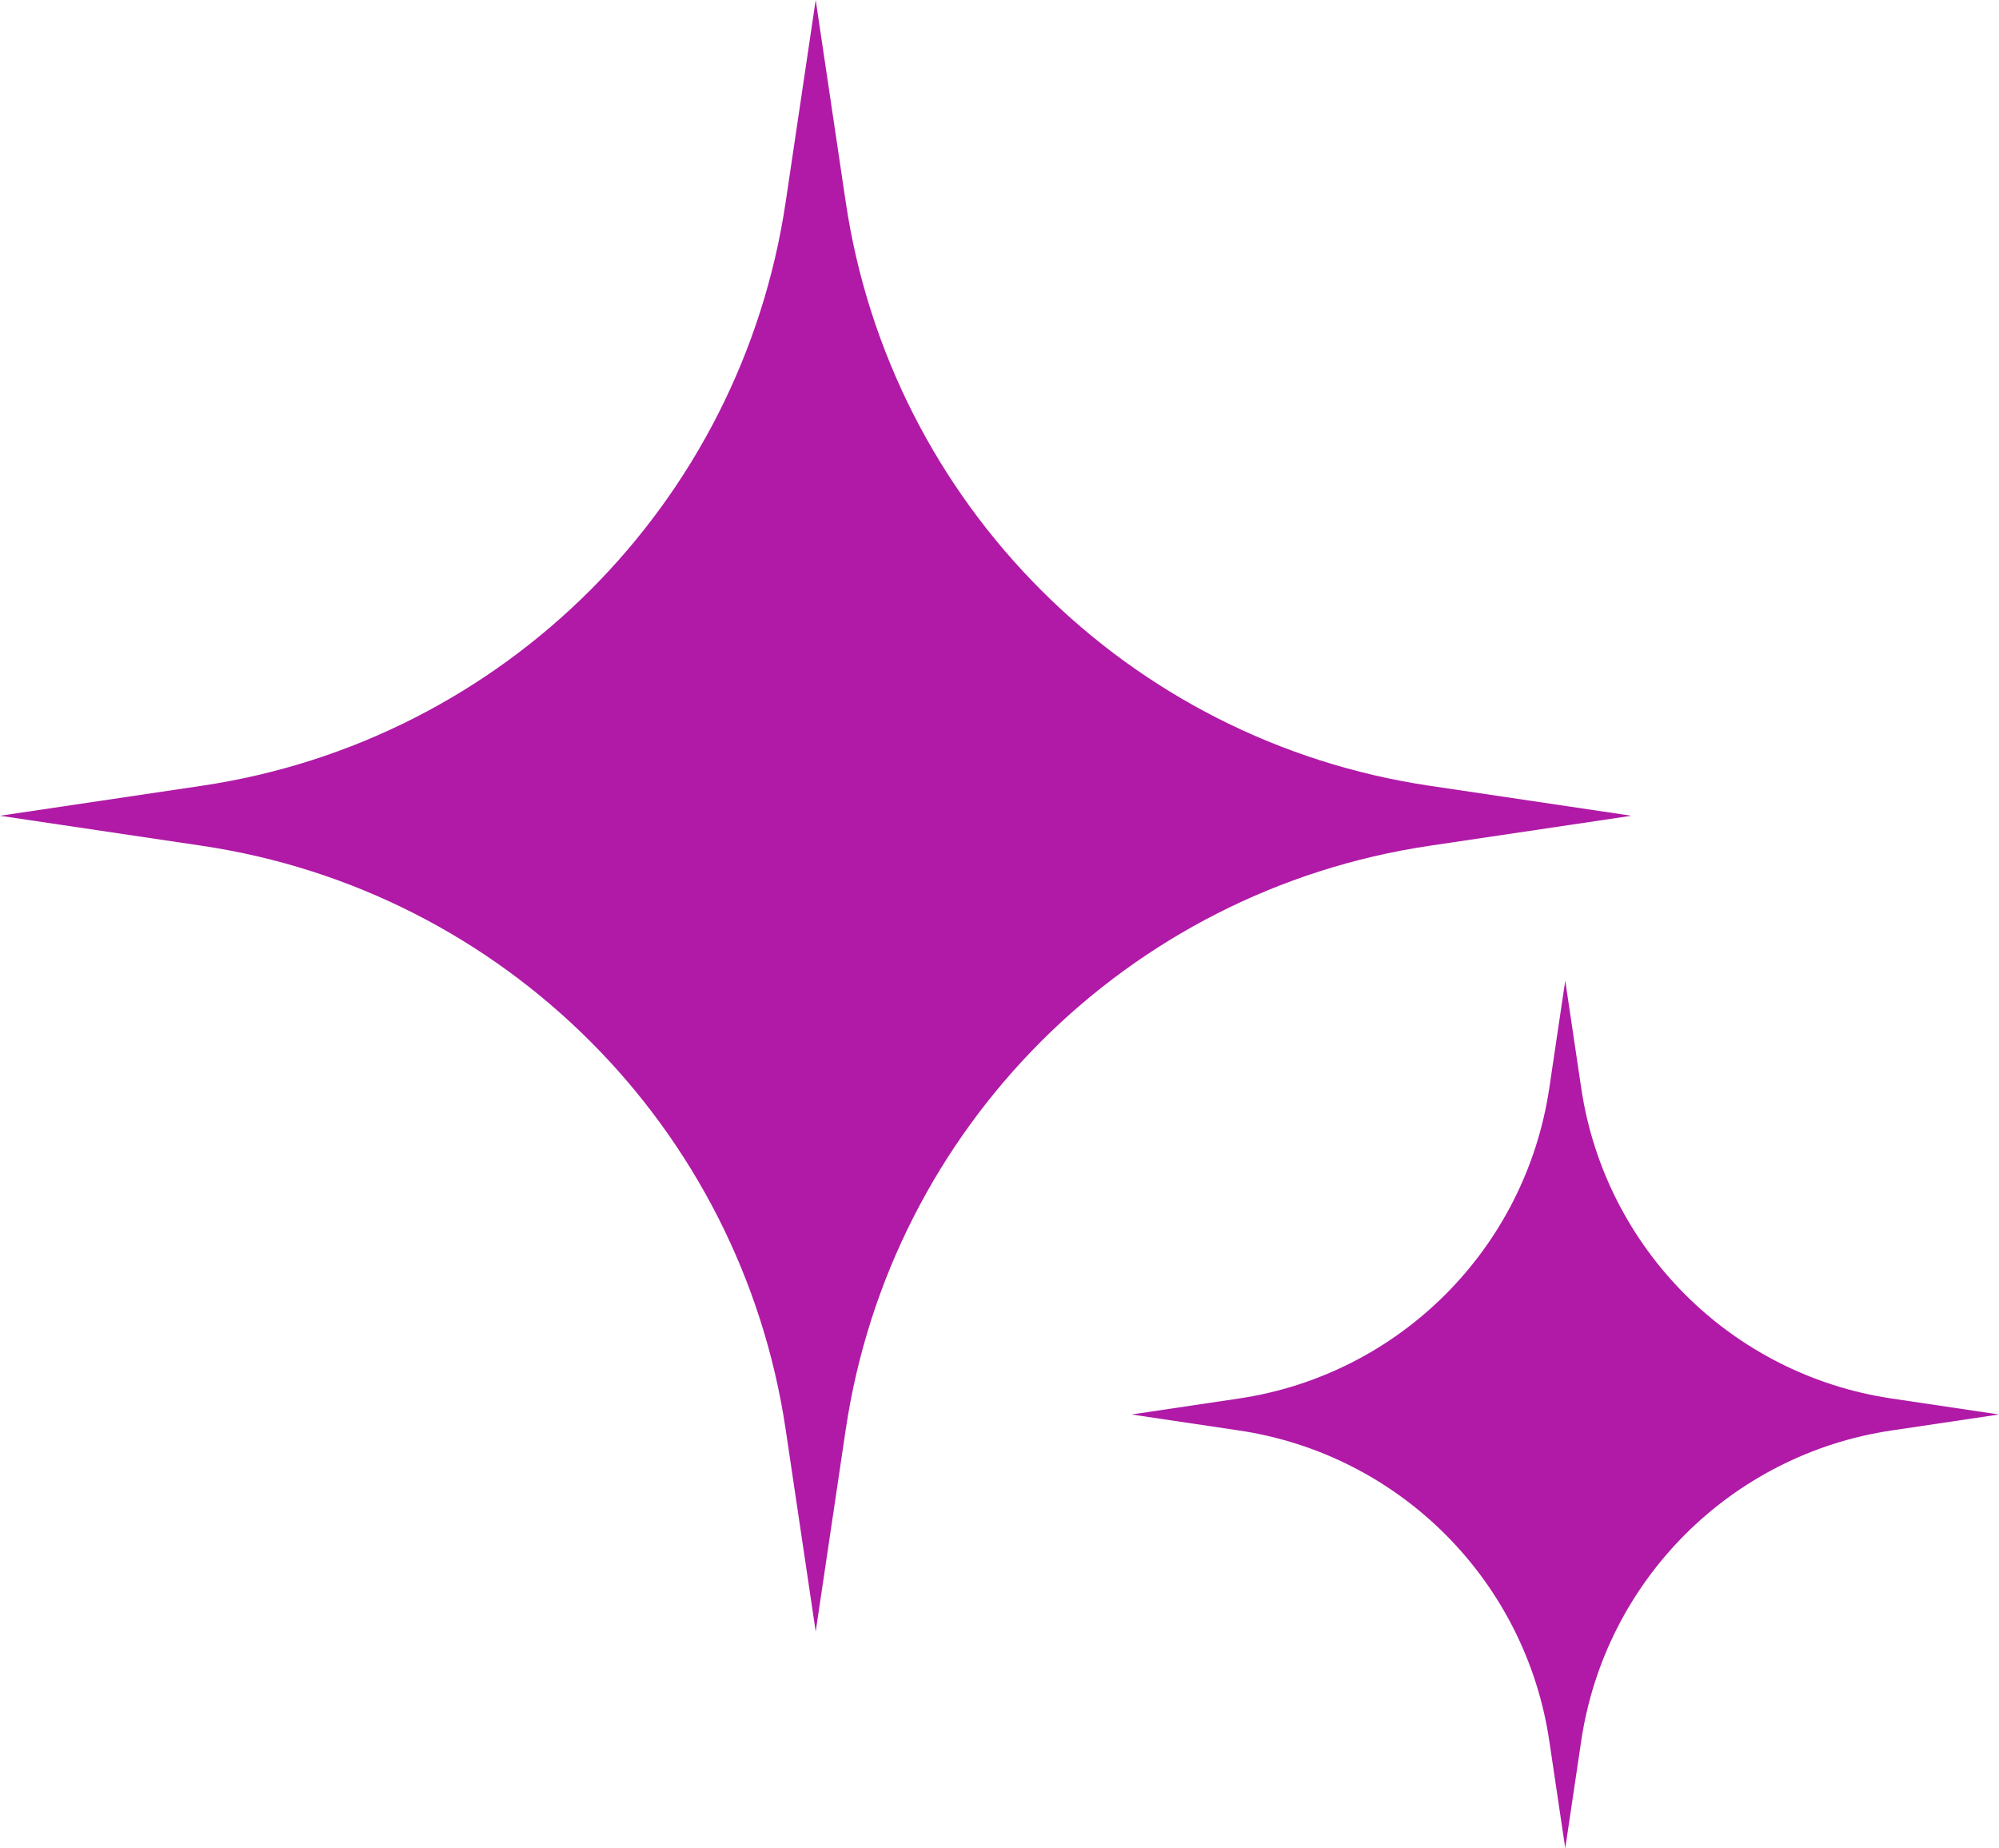 <svg width="106" height="98" viewBox="0 0 106 98" fill="none" xmlns="http://www.w3.org/2000/svg">
<path d="M43.254 0L44.846 10.711C47.225 26.716 59.792 39.283 75.798 41.662L86.509 43.254L75.798 44.846C59.792 47.225 47.225 59.792 44.846 75.798L43.254 86.509L41.662 75.798C39.283 59.792 26.716 47.225 10.711 44.846L0 43.254L10.711 41.662C26.716 39.283 39.283 26.716 41.662 10.711L43.254 0Z" fill="#B01AA7"/>
<path d="M83 52L83.847 57.695C85.112 66.206 91.794 72.888 100.305 74.153L106 75L100.305 75.847C91.794 77.112 85.112 83.794 83.847 92.305L83 98L82.153 92.305C80.888 83.794 74.206 77.112 65.695 75.847L60 75L65.695 74.153C74.206 72.888 80.888 66.206 82.153 57.695L83 52Z" fill="#B01AA7"/>
</svg>
